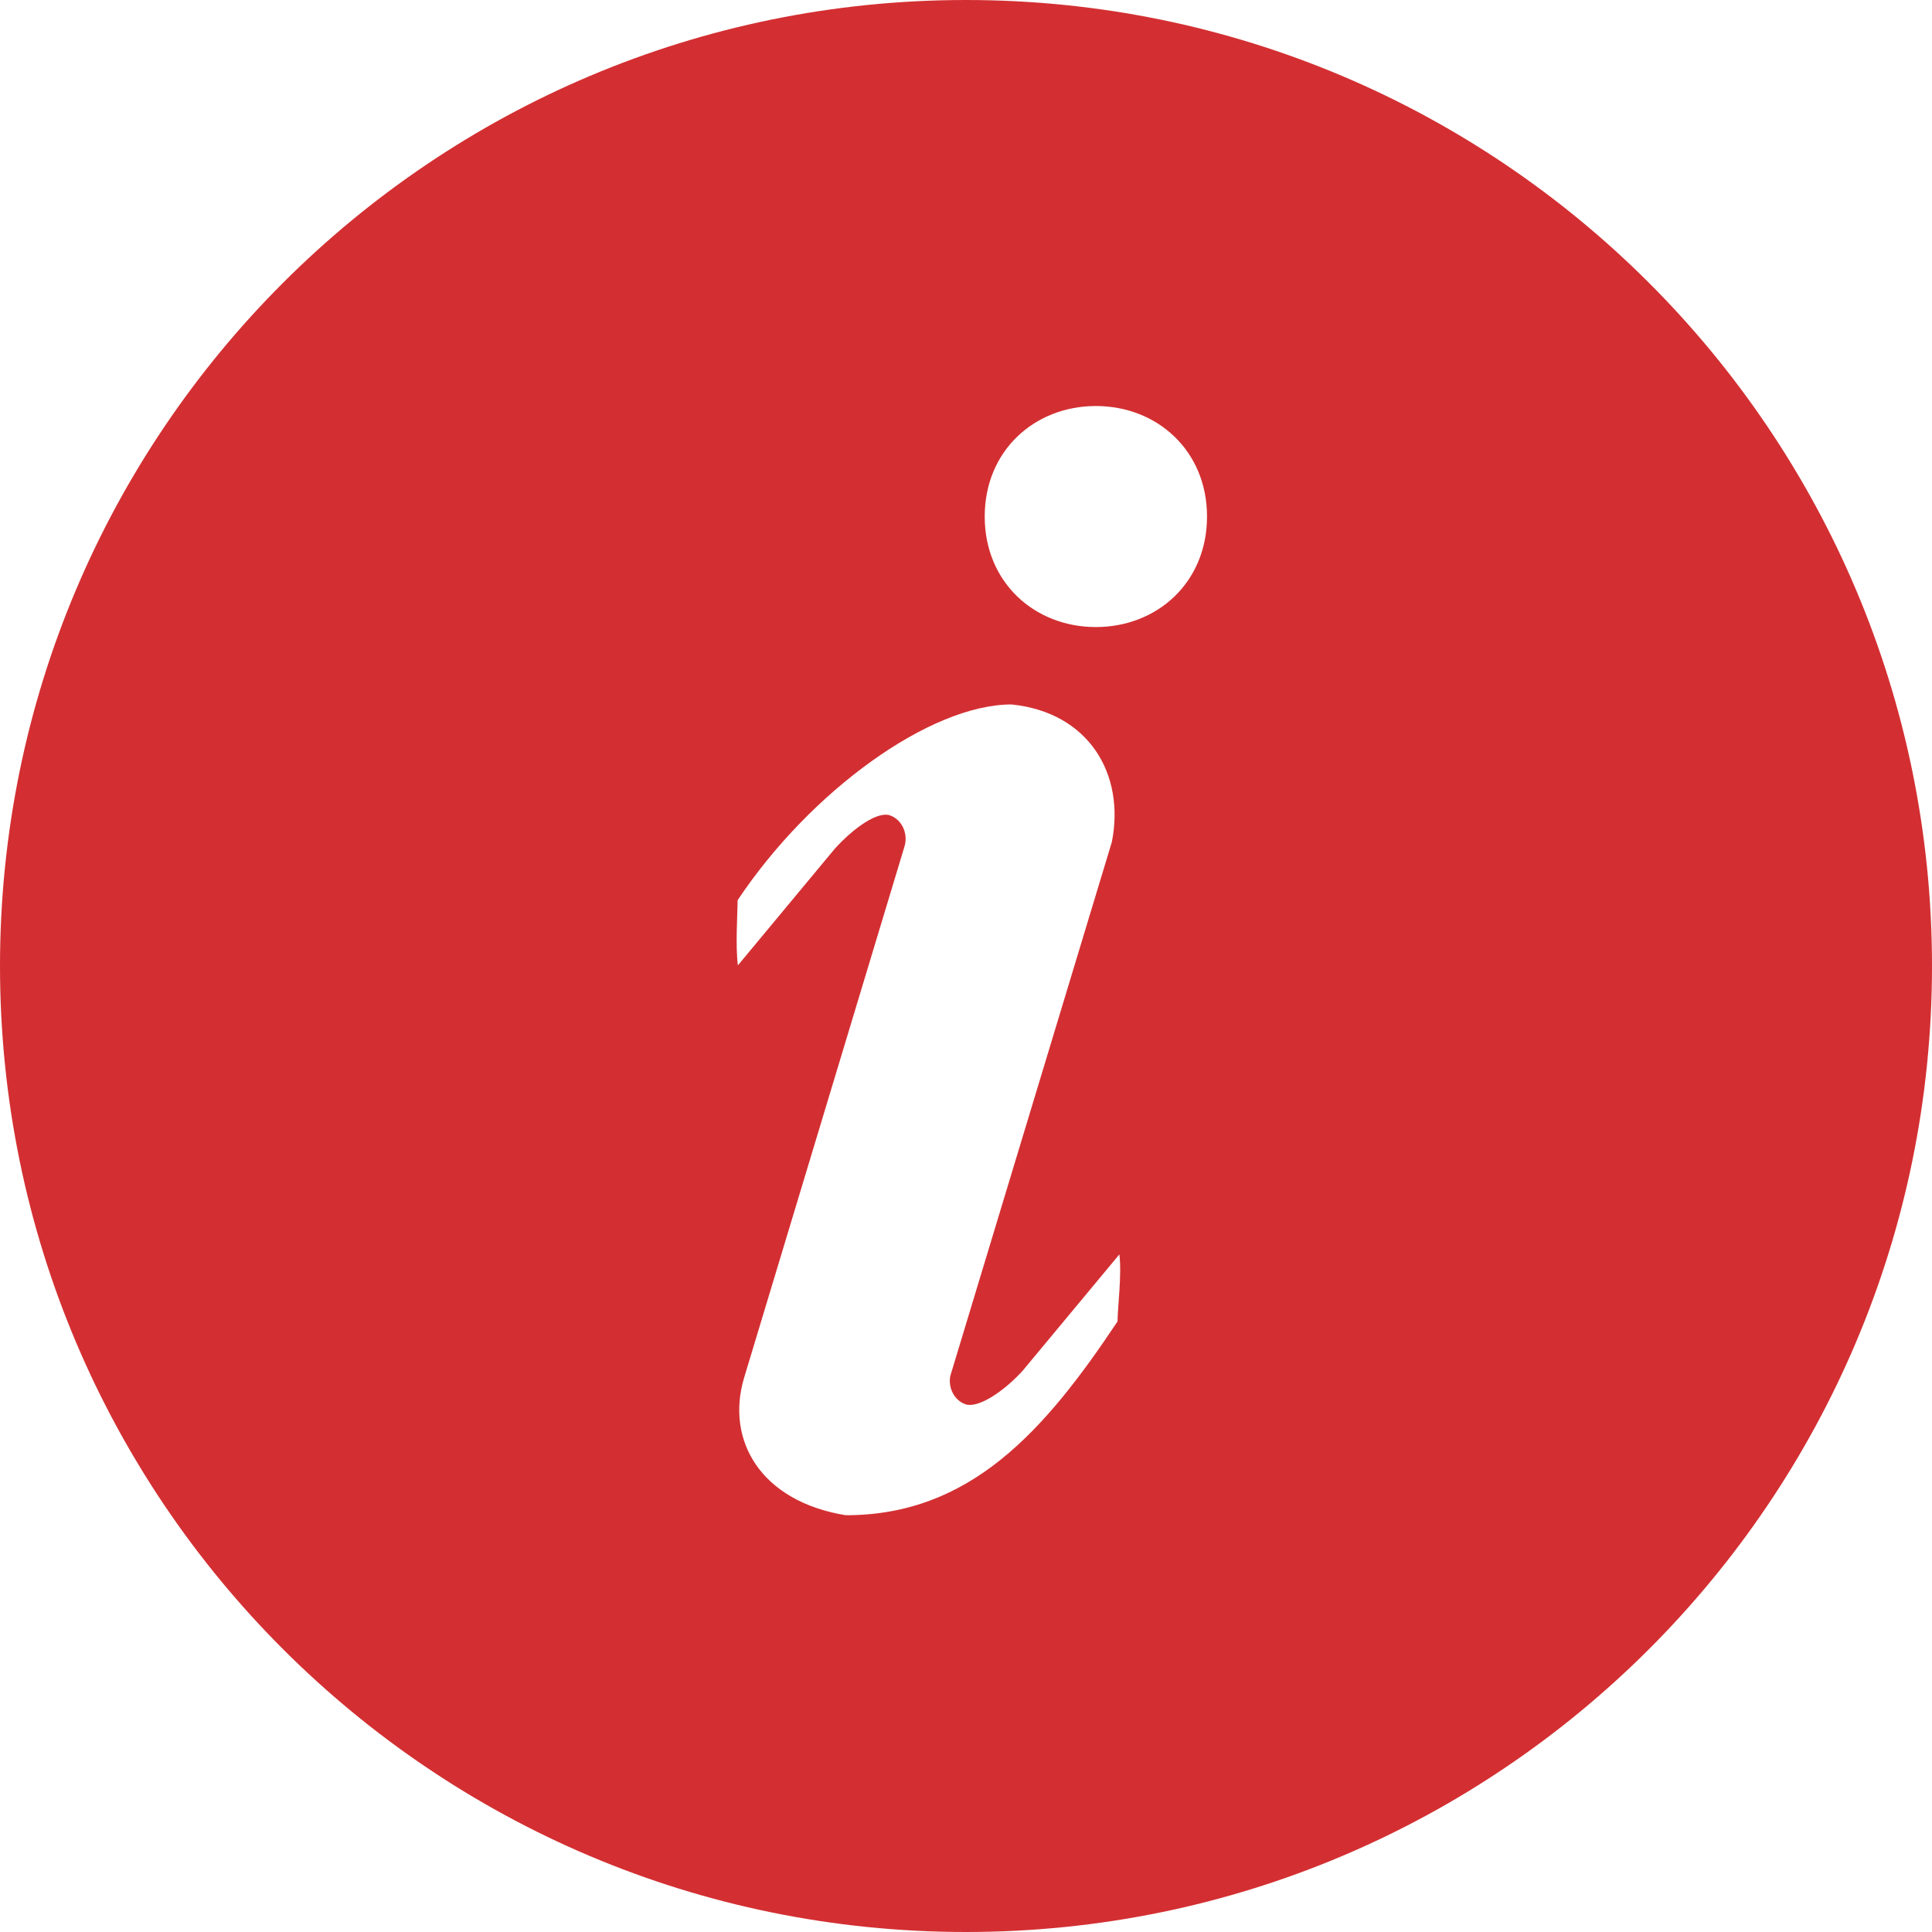 <!-- Generated by IcoMoon.io -->
<svg version="1.1" xmlns="http://www.w3.org/2000/svg" width="32" height="32" viewBox="0 0 32 32">
<title>about-active</title>
<path fill="#d32f32" d="M16 0c-8.837 0-16 7.163-16 16s7.163 16 16 16 16-7.163 16-16-7.163-16-16-16zM18.51 21.887c-1.207 1.813-2.436 3.21-4.502 3.21-1.41-0.23-1.99-1.241-1.685-2.271l2.658-8.805c0.065-0.215-0.043-0.446-0.24-0.516-0.196-0.069-0.58 0.186-0.912 0.55l-1.607 1.934c-0.043-0.325-0.005-0.862-0.005-1.078 1.207-1.813 3.191-3.243 4.537-3.243 1.279 0.13 1.884 1.153 1.662 2.277l-2.677 8.848c-0.036 0.199 0.070 0.402 0.251 0.466 0.197 0.069 0.61-0.186 0.944-0.55l1.606-1.932c0.043 0.325-0.030 0.894-0.030 1.11zM18.151 10.386c-1.017 0-1.841-0.741-1.841-1.831s0.825-1.83 1.841-1.83 1.841 0.741 1.841 1.83c0 1.092-0.825 1.831-1.841 1.831z"></path>
</svg>
